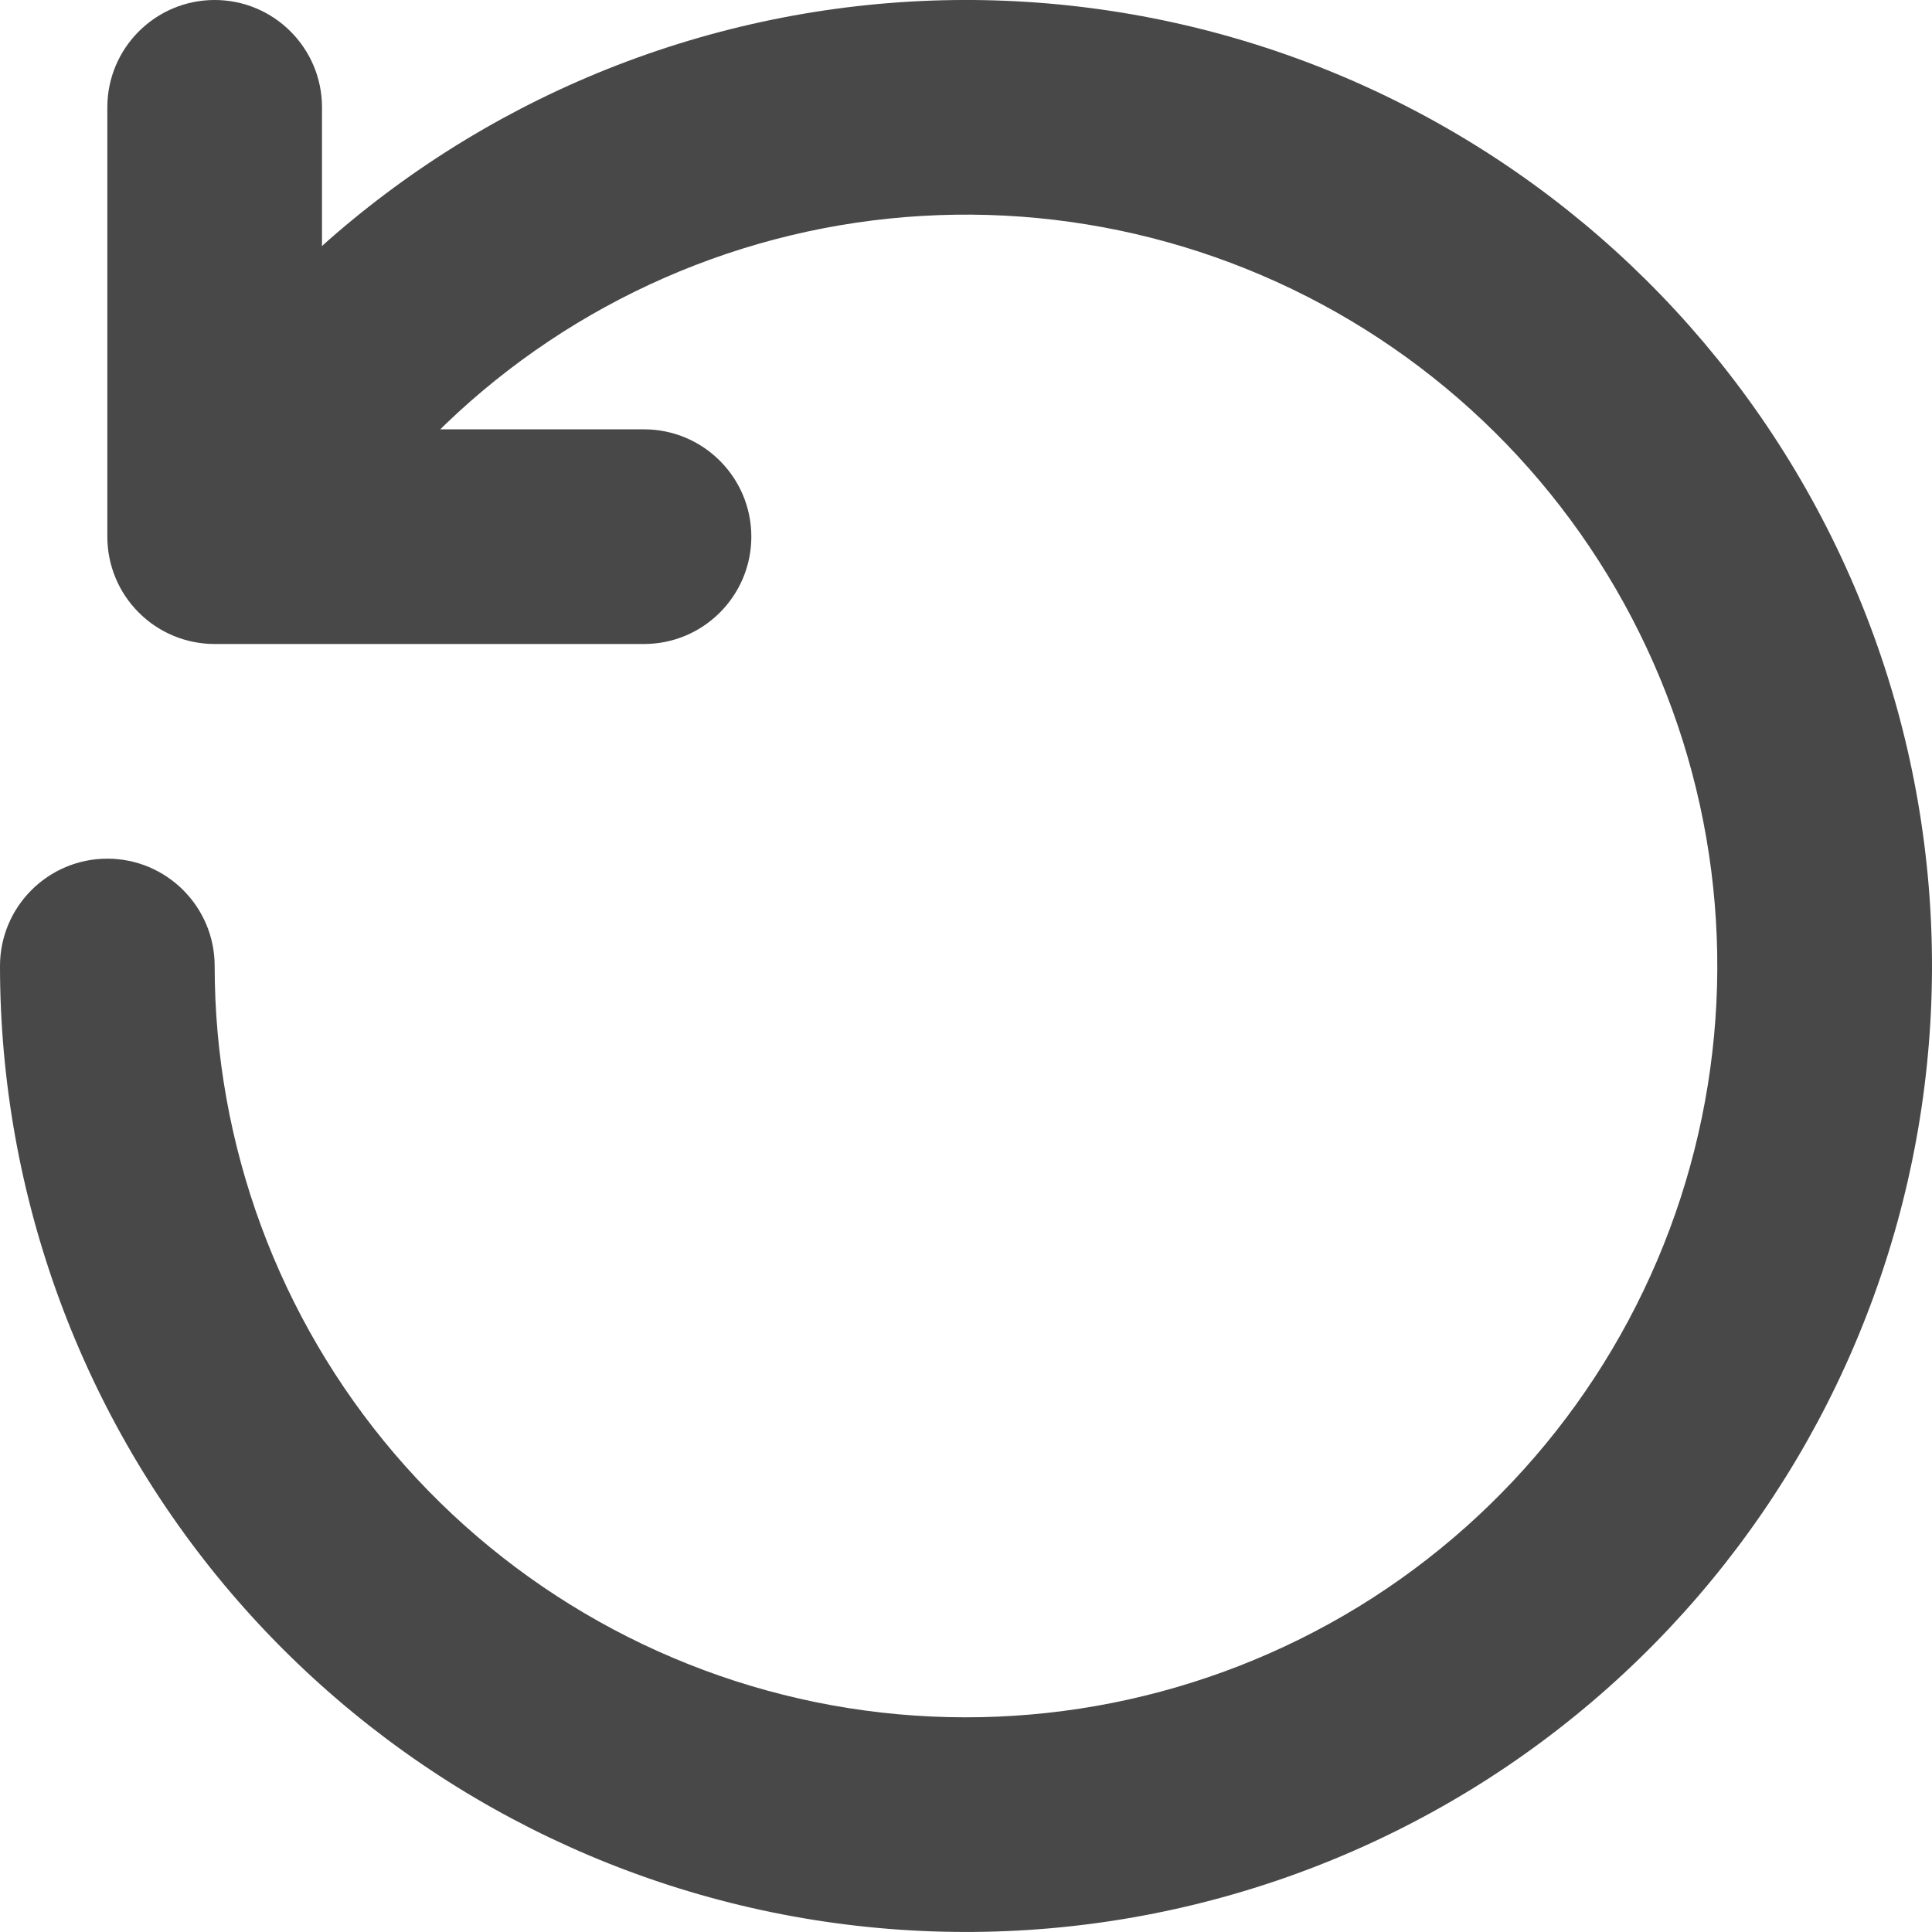 <svg width="18" height="18" viewBox="0 0 18 18" fill="none" xmlns="http://www.w3.org/2000/svg">
<path fill-rule="evenodd" clip-rule="evenodd" d="M6.899 0.249C8.983 -0.252 11.177 0.008 13.086 0.981C14.995 1.954 16.495 3.576 17.315 5.556C18.135 7.536 18.222 9.743 17.559 11.781C16.897 13.819 15.53 15.554 13.703 16.674C11.875 17.793 9.709 18.224 7.592 17.889C5.476 17.554 3.548 16.474 2.156 14.845C0.765 13.216 0 11.143 0 9C0 8.448 0.448 8 1 8C1.552 8 2 8.448 2 9C2 10.667 2.595 12.279 3.677 13.546C4.76 14.813 6.259 15.653 7.905 15.914C9.551 16.174 11.236 15.839 12.658 14.969C14.079 14.098 15.142 12.748 15.657 11.163C16.172 9.578 16.105 7.861 15.467 6.321C14.829 4.781 13.663 3.52 12.178 2.763C10.693 2.006 8.987 1.804 7.366 2.193C5.745 2.583 4.317 3.537 3.337 4.886L1.719 3.71C2.978 1.976 4.815 0.749 6.899 0.249Z" fill="#484848"/>
<path fill-rule="evenodd" clip-rule="evenodd" d="M2 1.43629e-06C2.552 3.34364e-06 3 0.448 3 1L3 4L6 4C6.552 4 7 4.448 7 5C7 5.552 6.552 6 6 6L2 6C1.735 6 1.48 5.895 1.293 5.707C1.105 5.52 1 5.265 1 5L1 1C1 0.448 1.448 -4.71054e-07 2 1.43629e-06Z" fill="#484848"/>
</svg>
